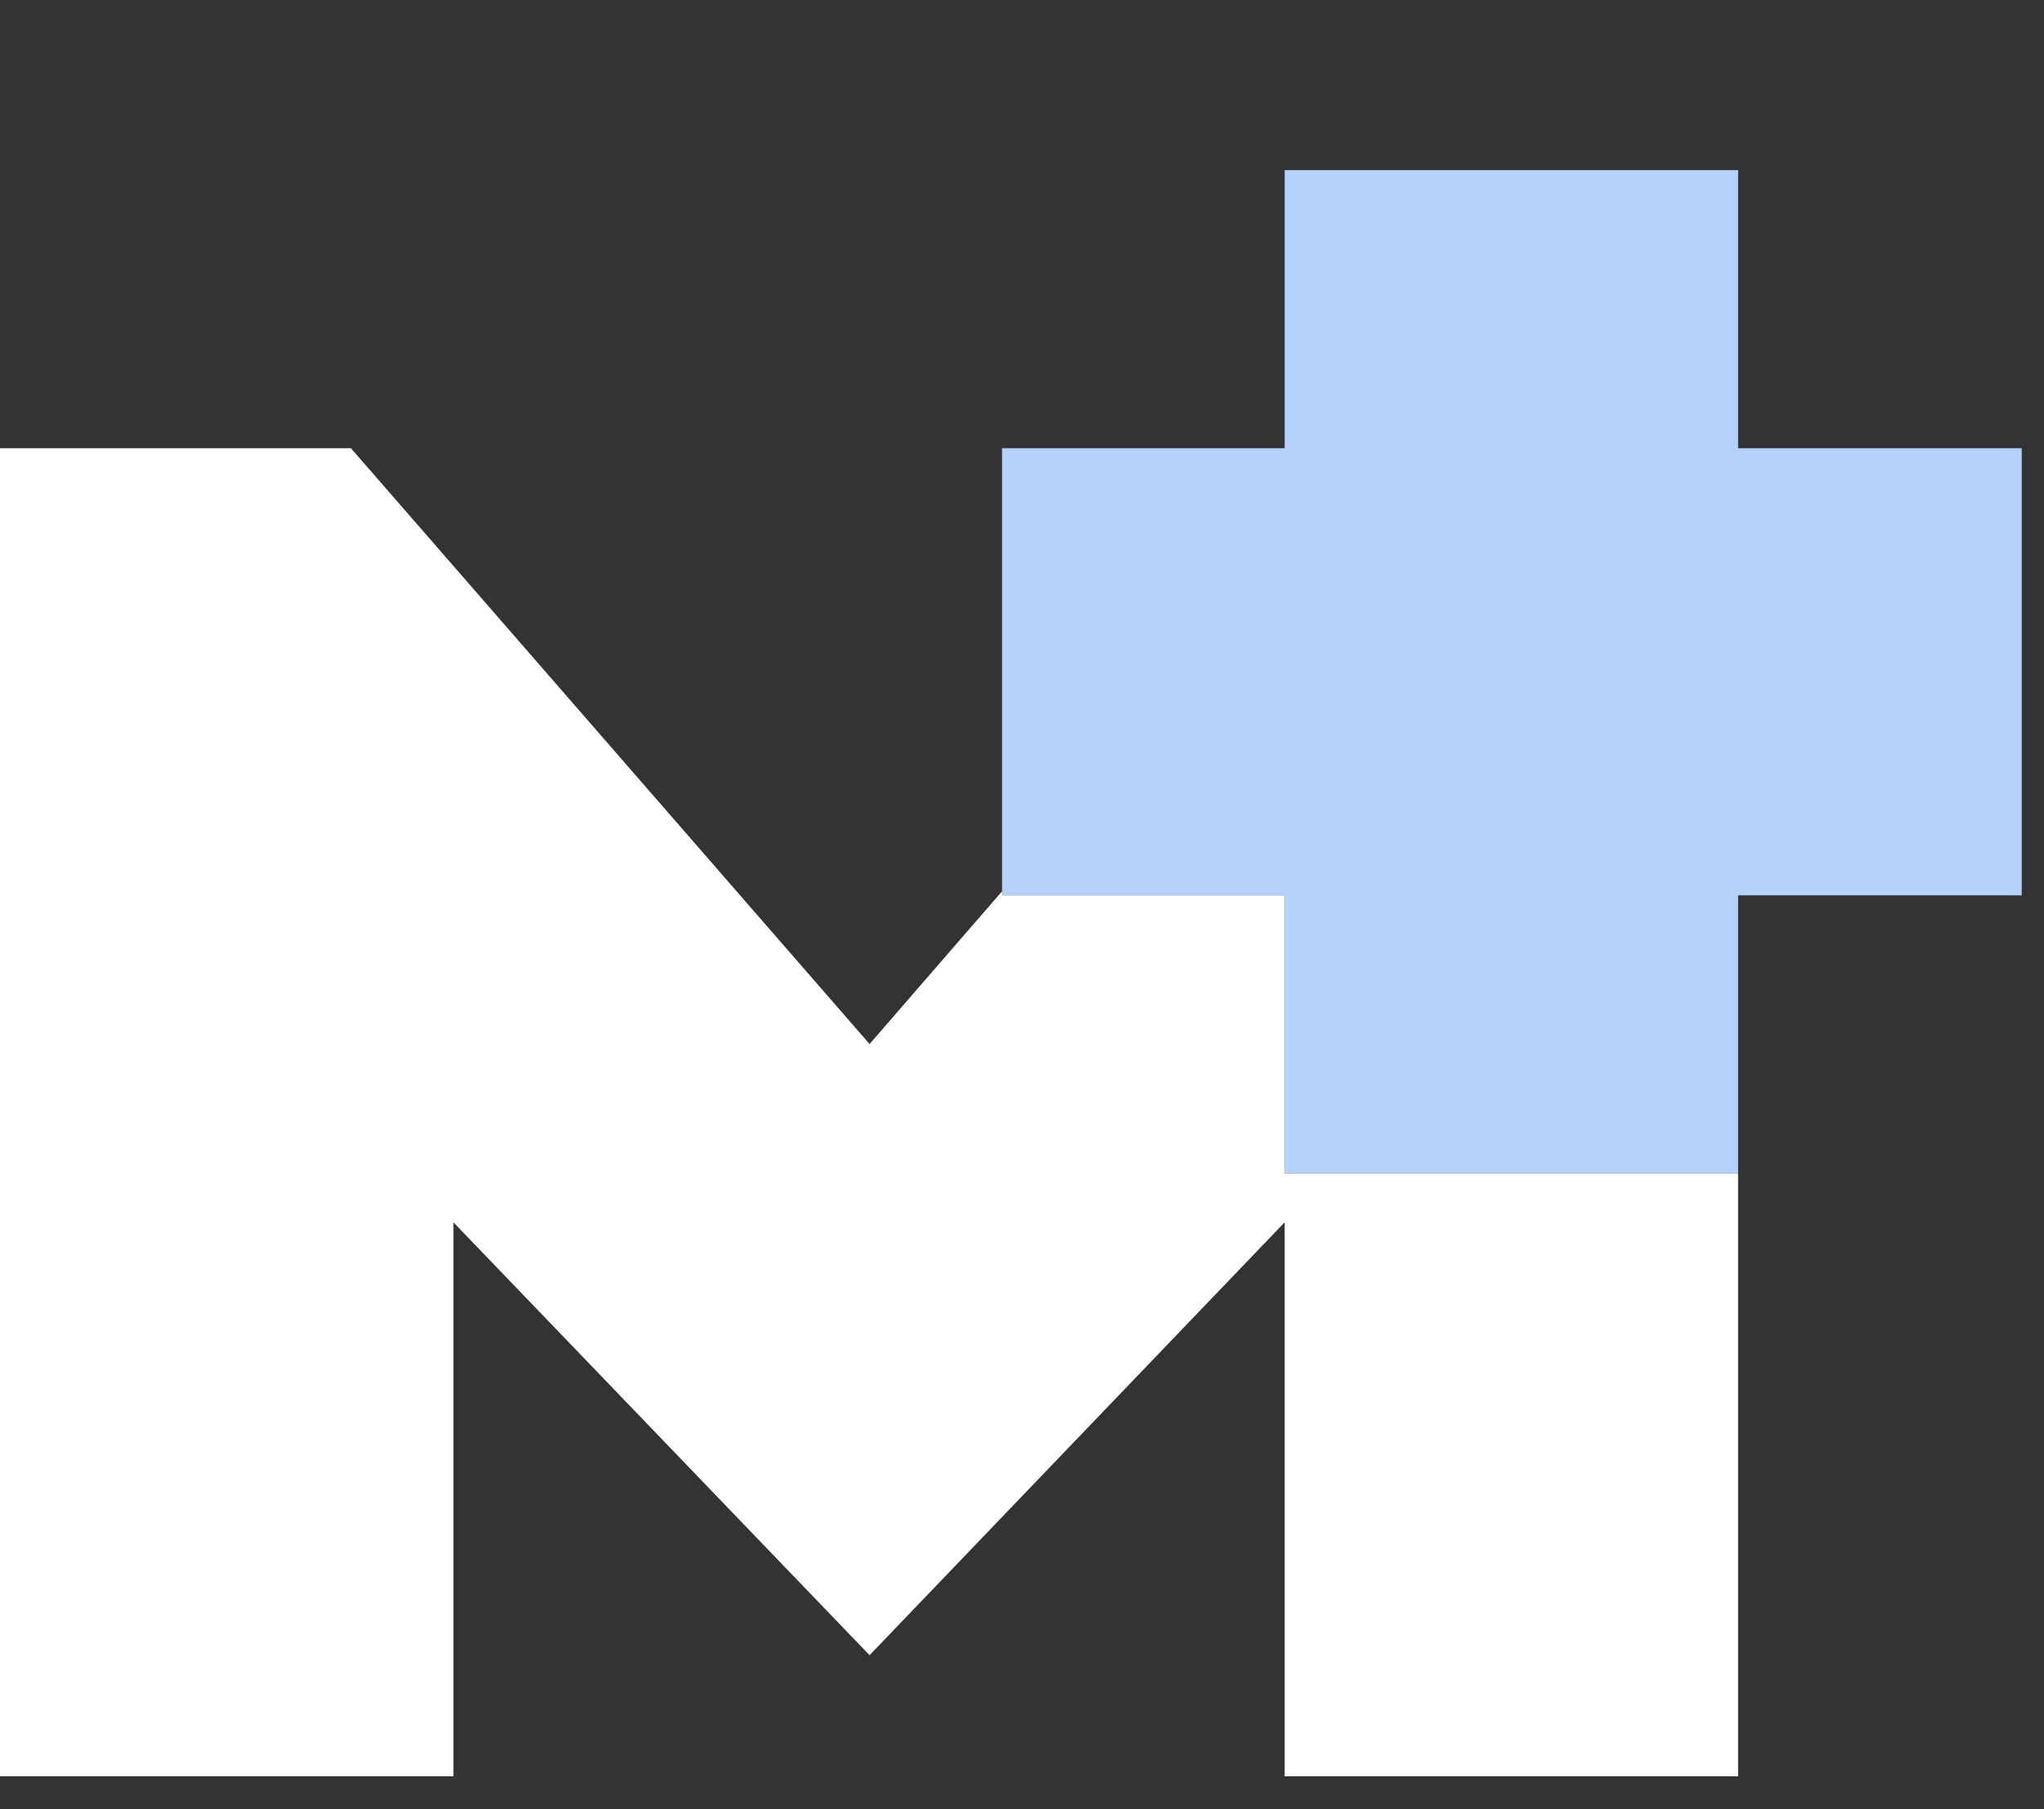 <svg width="61" height="54" viewBox="0 0 61 54" fill="none" xmlns="http://www.w3.org/2000/svg">
<rect x="0" y="0" width="61" height="54" fill="#333333" stroke="none"/>
<g clip-path="url(#clip0_491_13124)">
<path d="M60.335 13.379H51.871V5.079H38.339V13.379H29.905V26.725H38.339V35.025H51.871V26.725H60.335V13.379Z" fill="#B5D2FD"/>
<path d="M38.339 35.025V26.725H29.905V26.604L25.951 31.164L10.473 13.379H0V58.101H13.531V36.484L25.951 49.406L38.339 36.484V58.101H51.87V35.025H38.339Z" fill="white"/>
</g>
<defs>
<clipPath id="clip0_491_13124">
<rect width="60.335" height="53.022" fill="white"/>
</clipPath>
</defs>
</svg>
